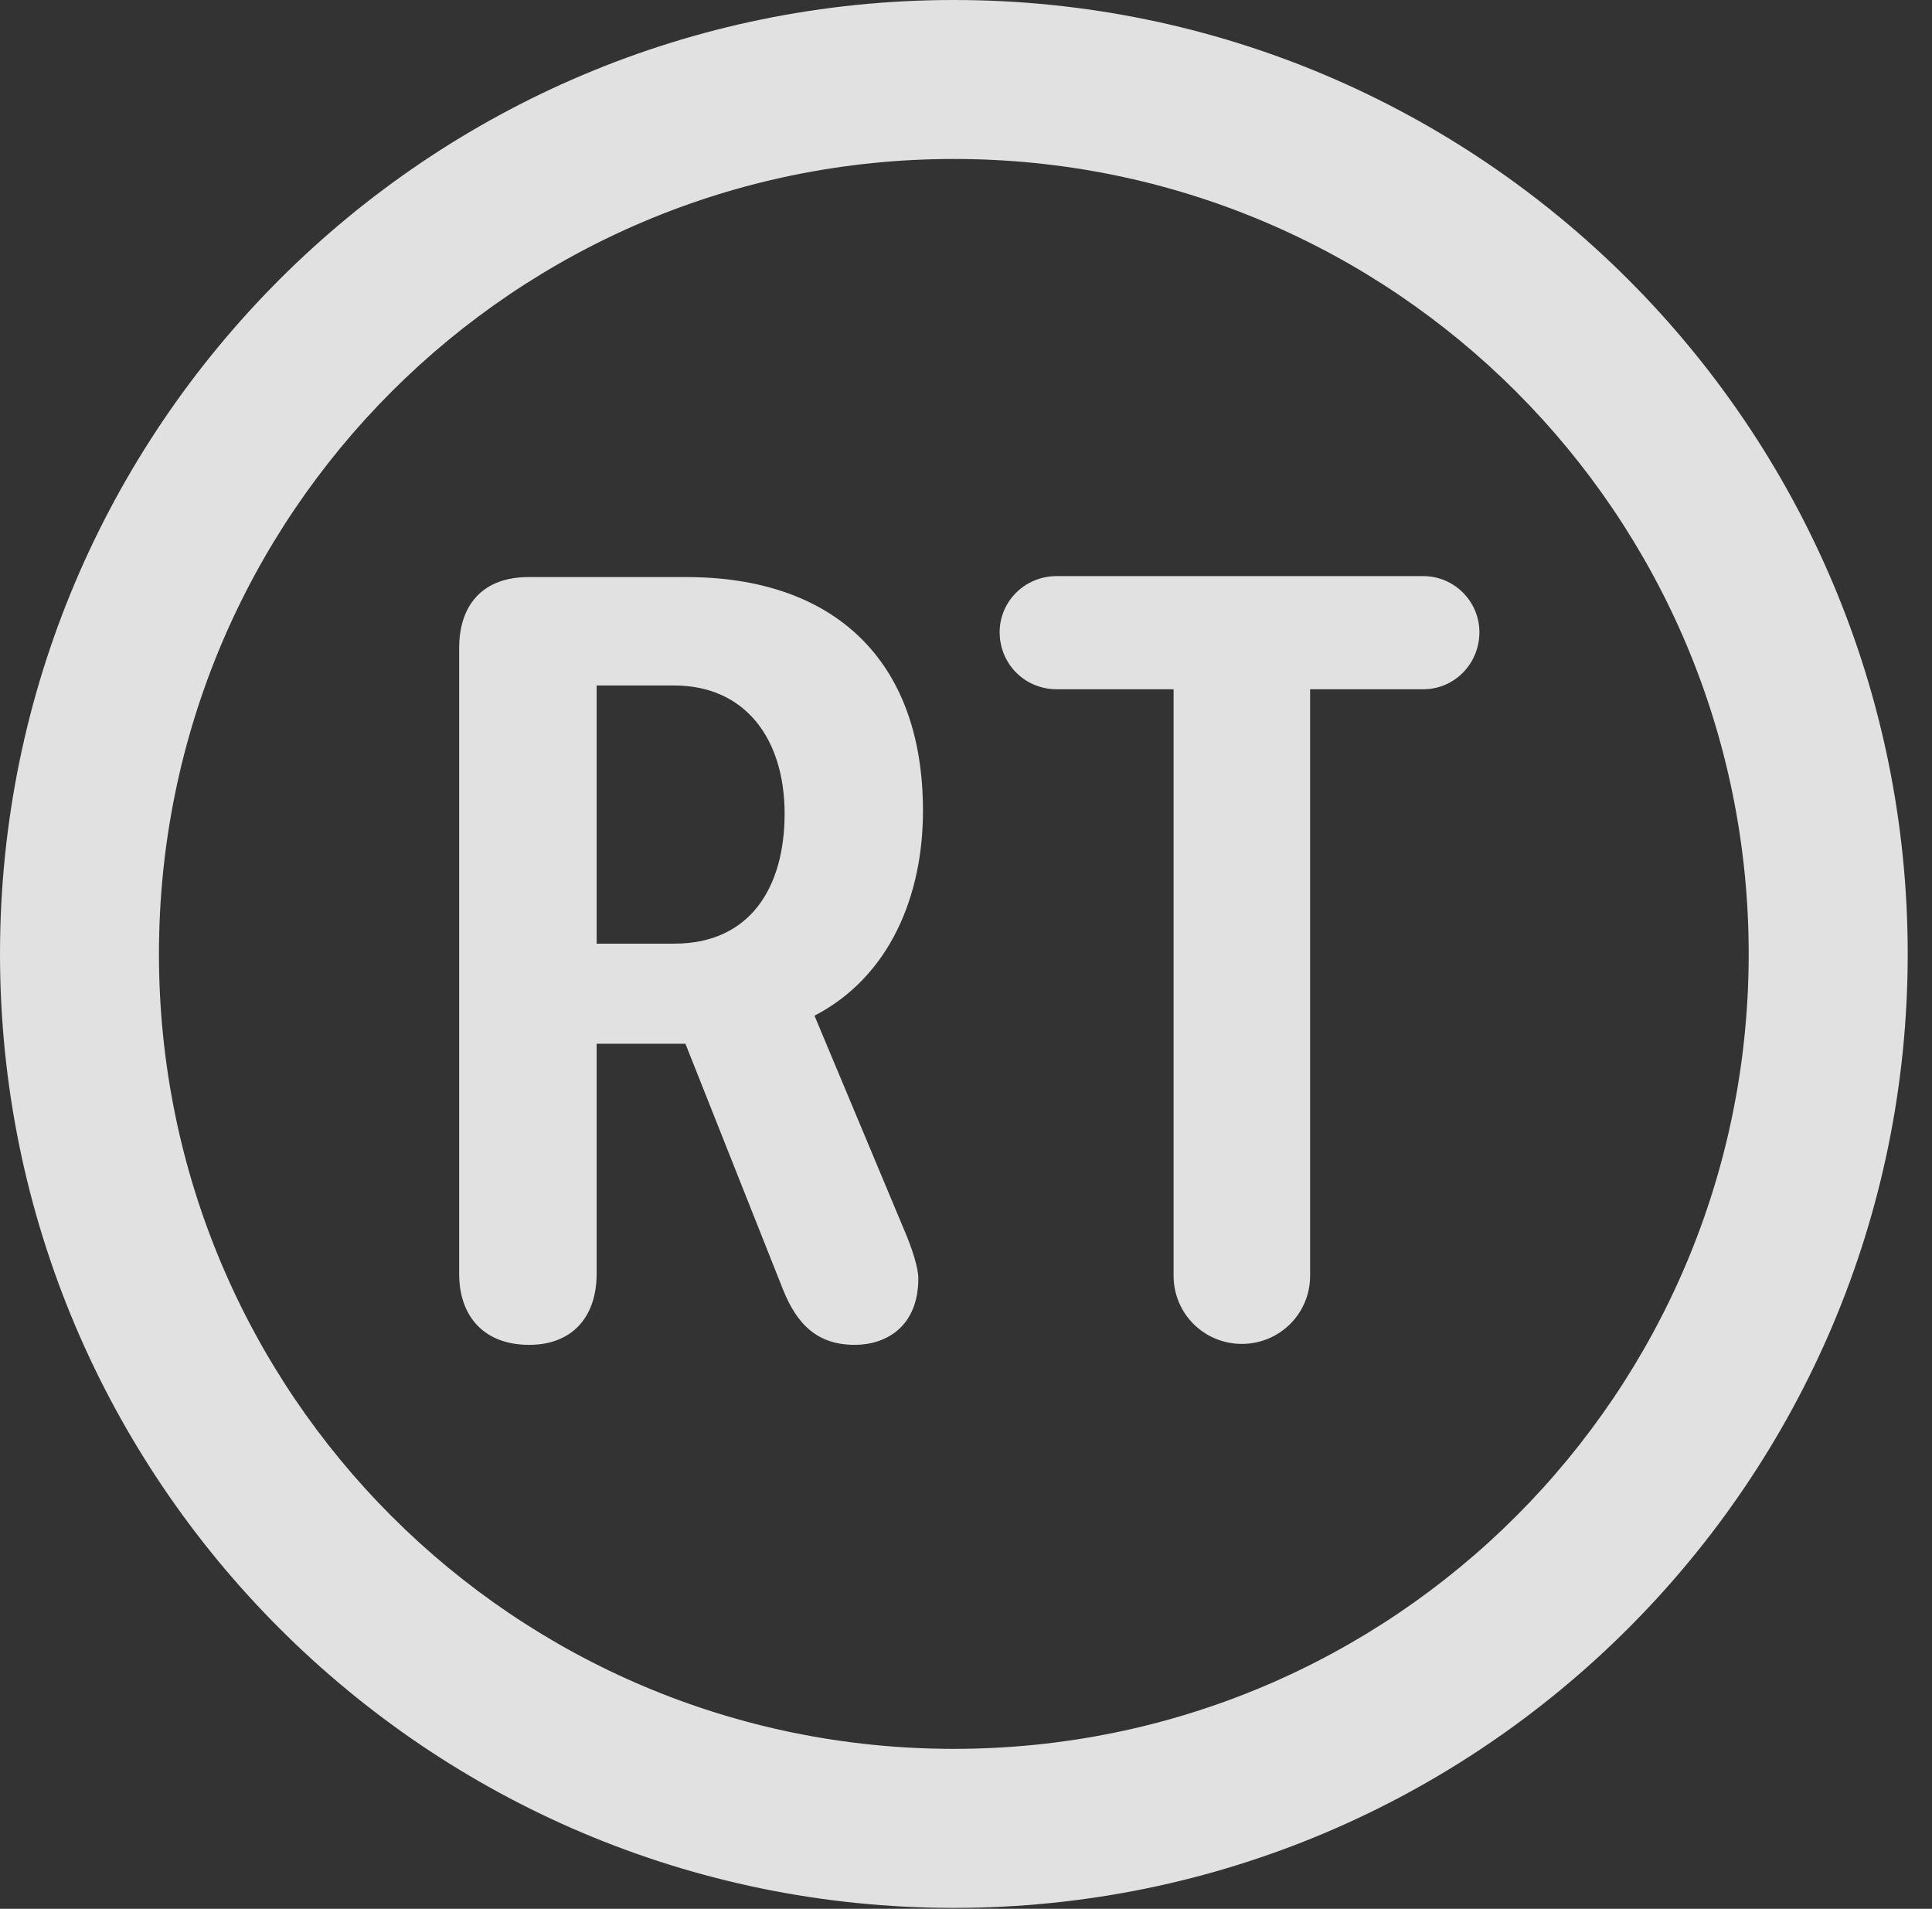 <?xml version="1.0" encoding="UTF-8"?>
<!--Generator: Apple Native CoreSVG 326-->
<!DOCTYPE svg
PUBLIC "-//W3C//DTD SVG 1.1//EN"
       "http://www.w3.org/Graphics/SVG/1.1/DTD/svg11.dtd">
<svg version="1.1" xmlns="http://www.w3.org/2000/svg" xmlns:xlink="http://www.w3.org/1999/xlink" viewBox="0 0 28.246 27.904">
 <rect x="0" y="0" width="28.246" height="27.904" fill="#333333" stroke="none"/>
 <g>
  <rect height="27.904" opacity="0" width="28.246" x="0" y="0"/>
  <path d="M13.945 27.891C21.643 27.891 27.891 21.643 27.891 13.945C27.891 6.248 21.643 0 13.945 0C6.248 0 0 6.248 0 13.945C0 21.643 6.248 27.891 13.945 27.891ZM13.945 25.566C7.52 25.566 2.324 20.371 2.324 13.945C2.324 7.52 7.52 2.324 13.945 2.324C20.371 2.324 25.566 7.52 25.566 13.945C25.566 20.371 20.371 25.566 13.945 25.566Z" fill="white" fill-opacity="0.85"/>
  <path d="M7.738 19.66C8.354 19.66 8.723 19.264 8.723 18.621L8.723 15.258L10.021 15.258L11.443 18.84C11.648 19.359 11.949 19.66 12.496 19.66C12.947 19.66 13.426 19.4 13.426 18.689C13.426 18.539 13.344 18.266 13.207 17.951L11.908 14.848C13.016 14.273 13.494 13.084 13.494 11.854C13.494 9.625 12.168 8.436 10.035 8.436L7.725 8.436C7.068 8.436 6.713 8.832 6.713 9.475L6.713 18.621C6.713 19.25 7.082 19.66 7.738 19.66ZM8.723 13.795L8.723 10.021L9.857 10.021C10.896 10.021 11.471 10.801 11.471 11.895C11.471 12.975 10.965 13.795 9.857 13.795ZM18.156 19.646C18.703 19.646 19.154 19.209 19.154 18.648L19.154 10.076L20.809 10.076C21.26 10.076 21.629 9.707 21.629 9.242C21.629 8.791 21.26 8.422 20.809 8.422L15.449 8.422C14.984 8.422 14.615 8.791 14.615 9.242C14.615 9.707 14.984 10.076 15.449 10.076L17.158 10.076L17.158 18.648C17.158 19.209 17.609 19.646 18.156 19.646Z" fill="white" fill-opacity="0.85"/>
 </g>
</svg>
